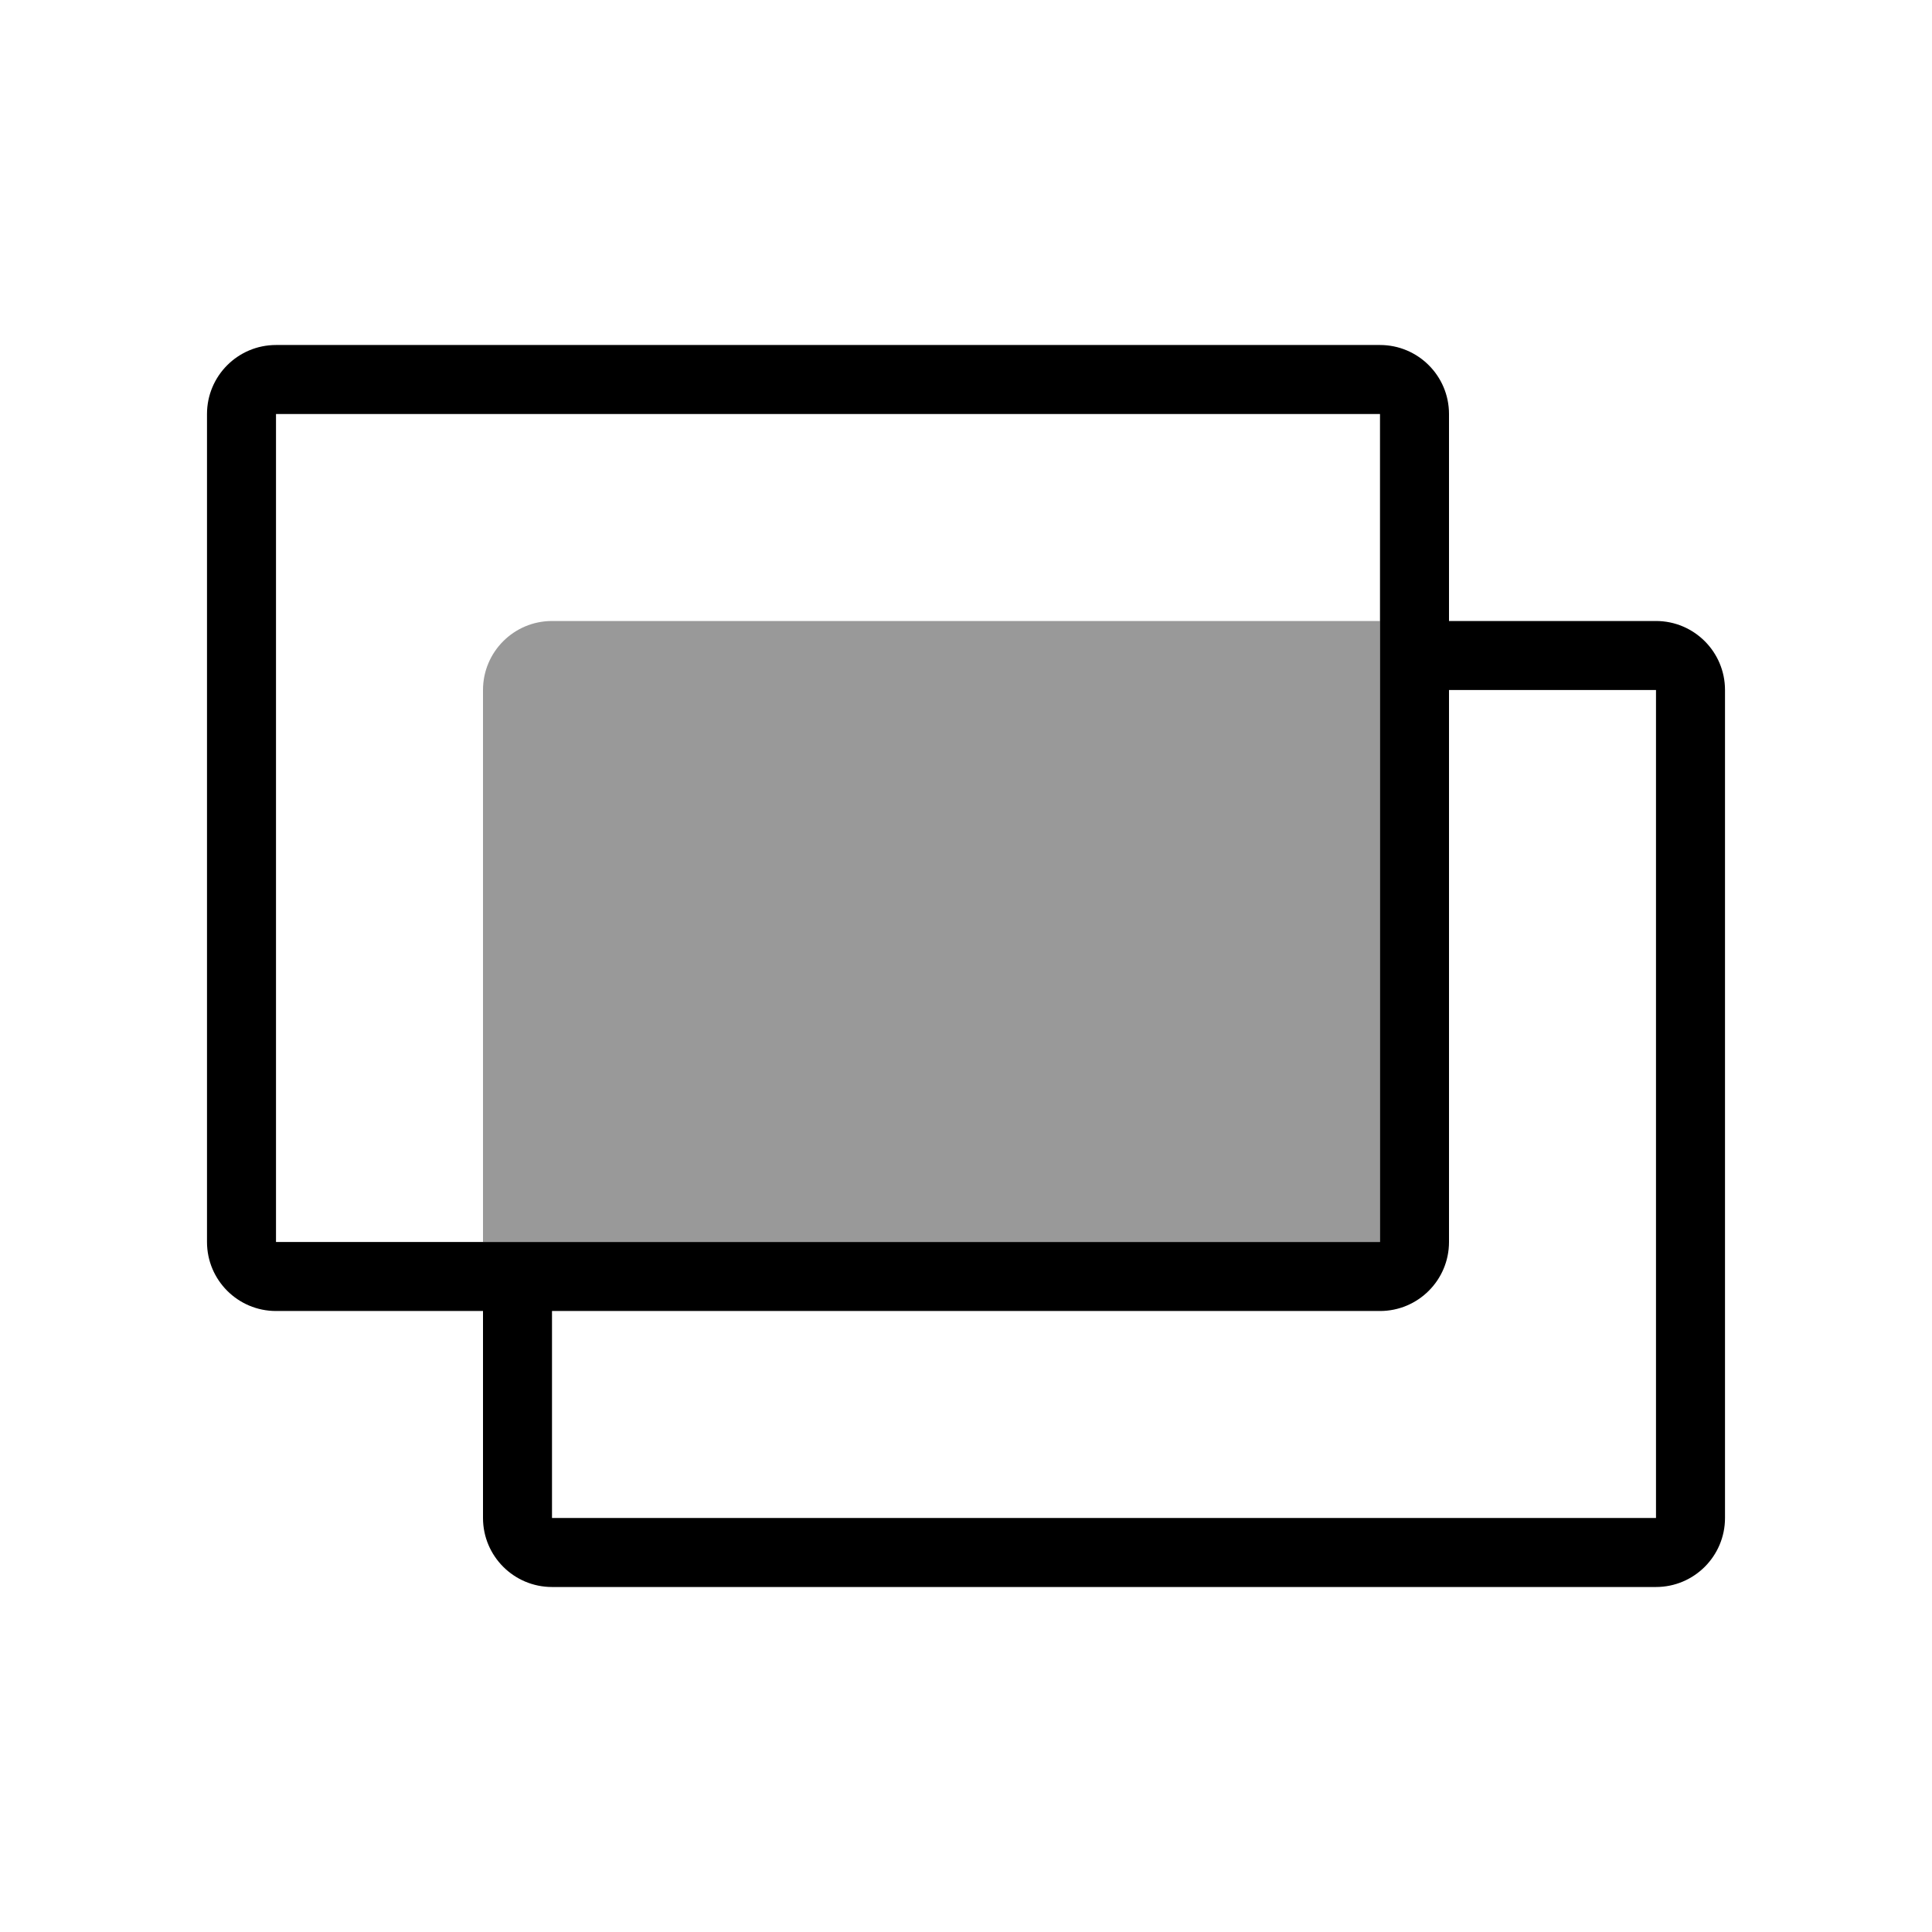 <svg width="28" height="28" viewBox="0 0 28 28" fill="none" xmlns="http://www.w3.org/2000/svg">
<path fill-rule="evenodd" clip-rule="evenodd" d="M20 9V6H4V18H7H8H20V10V9ZM4 19H7V22C7 22.552 7.448 23 8 23H24C24.552 23 25 22.552 25 22V10C25 9.448 24.552 9 24 9H21V6C21 5.448 20.552 5 20 5H4C3.448 5 3 5.448 3 6V18C3 18.552 3.448 19 4 19ZM24 10H21V18C21 18.552 20.552 19 20 19H8V22H24V10Z" fill="black"/>
<path opacity="0.4" fill-rule="evenodd" clip-rule="evenodd" d="M8 9H20V10V18H8H7V10C7 9.448 7.448 9 8 9Z" fill="black"/>
</svg>
